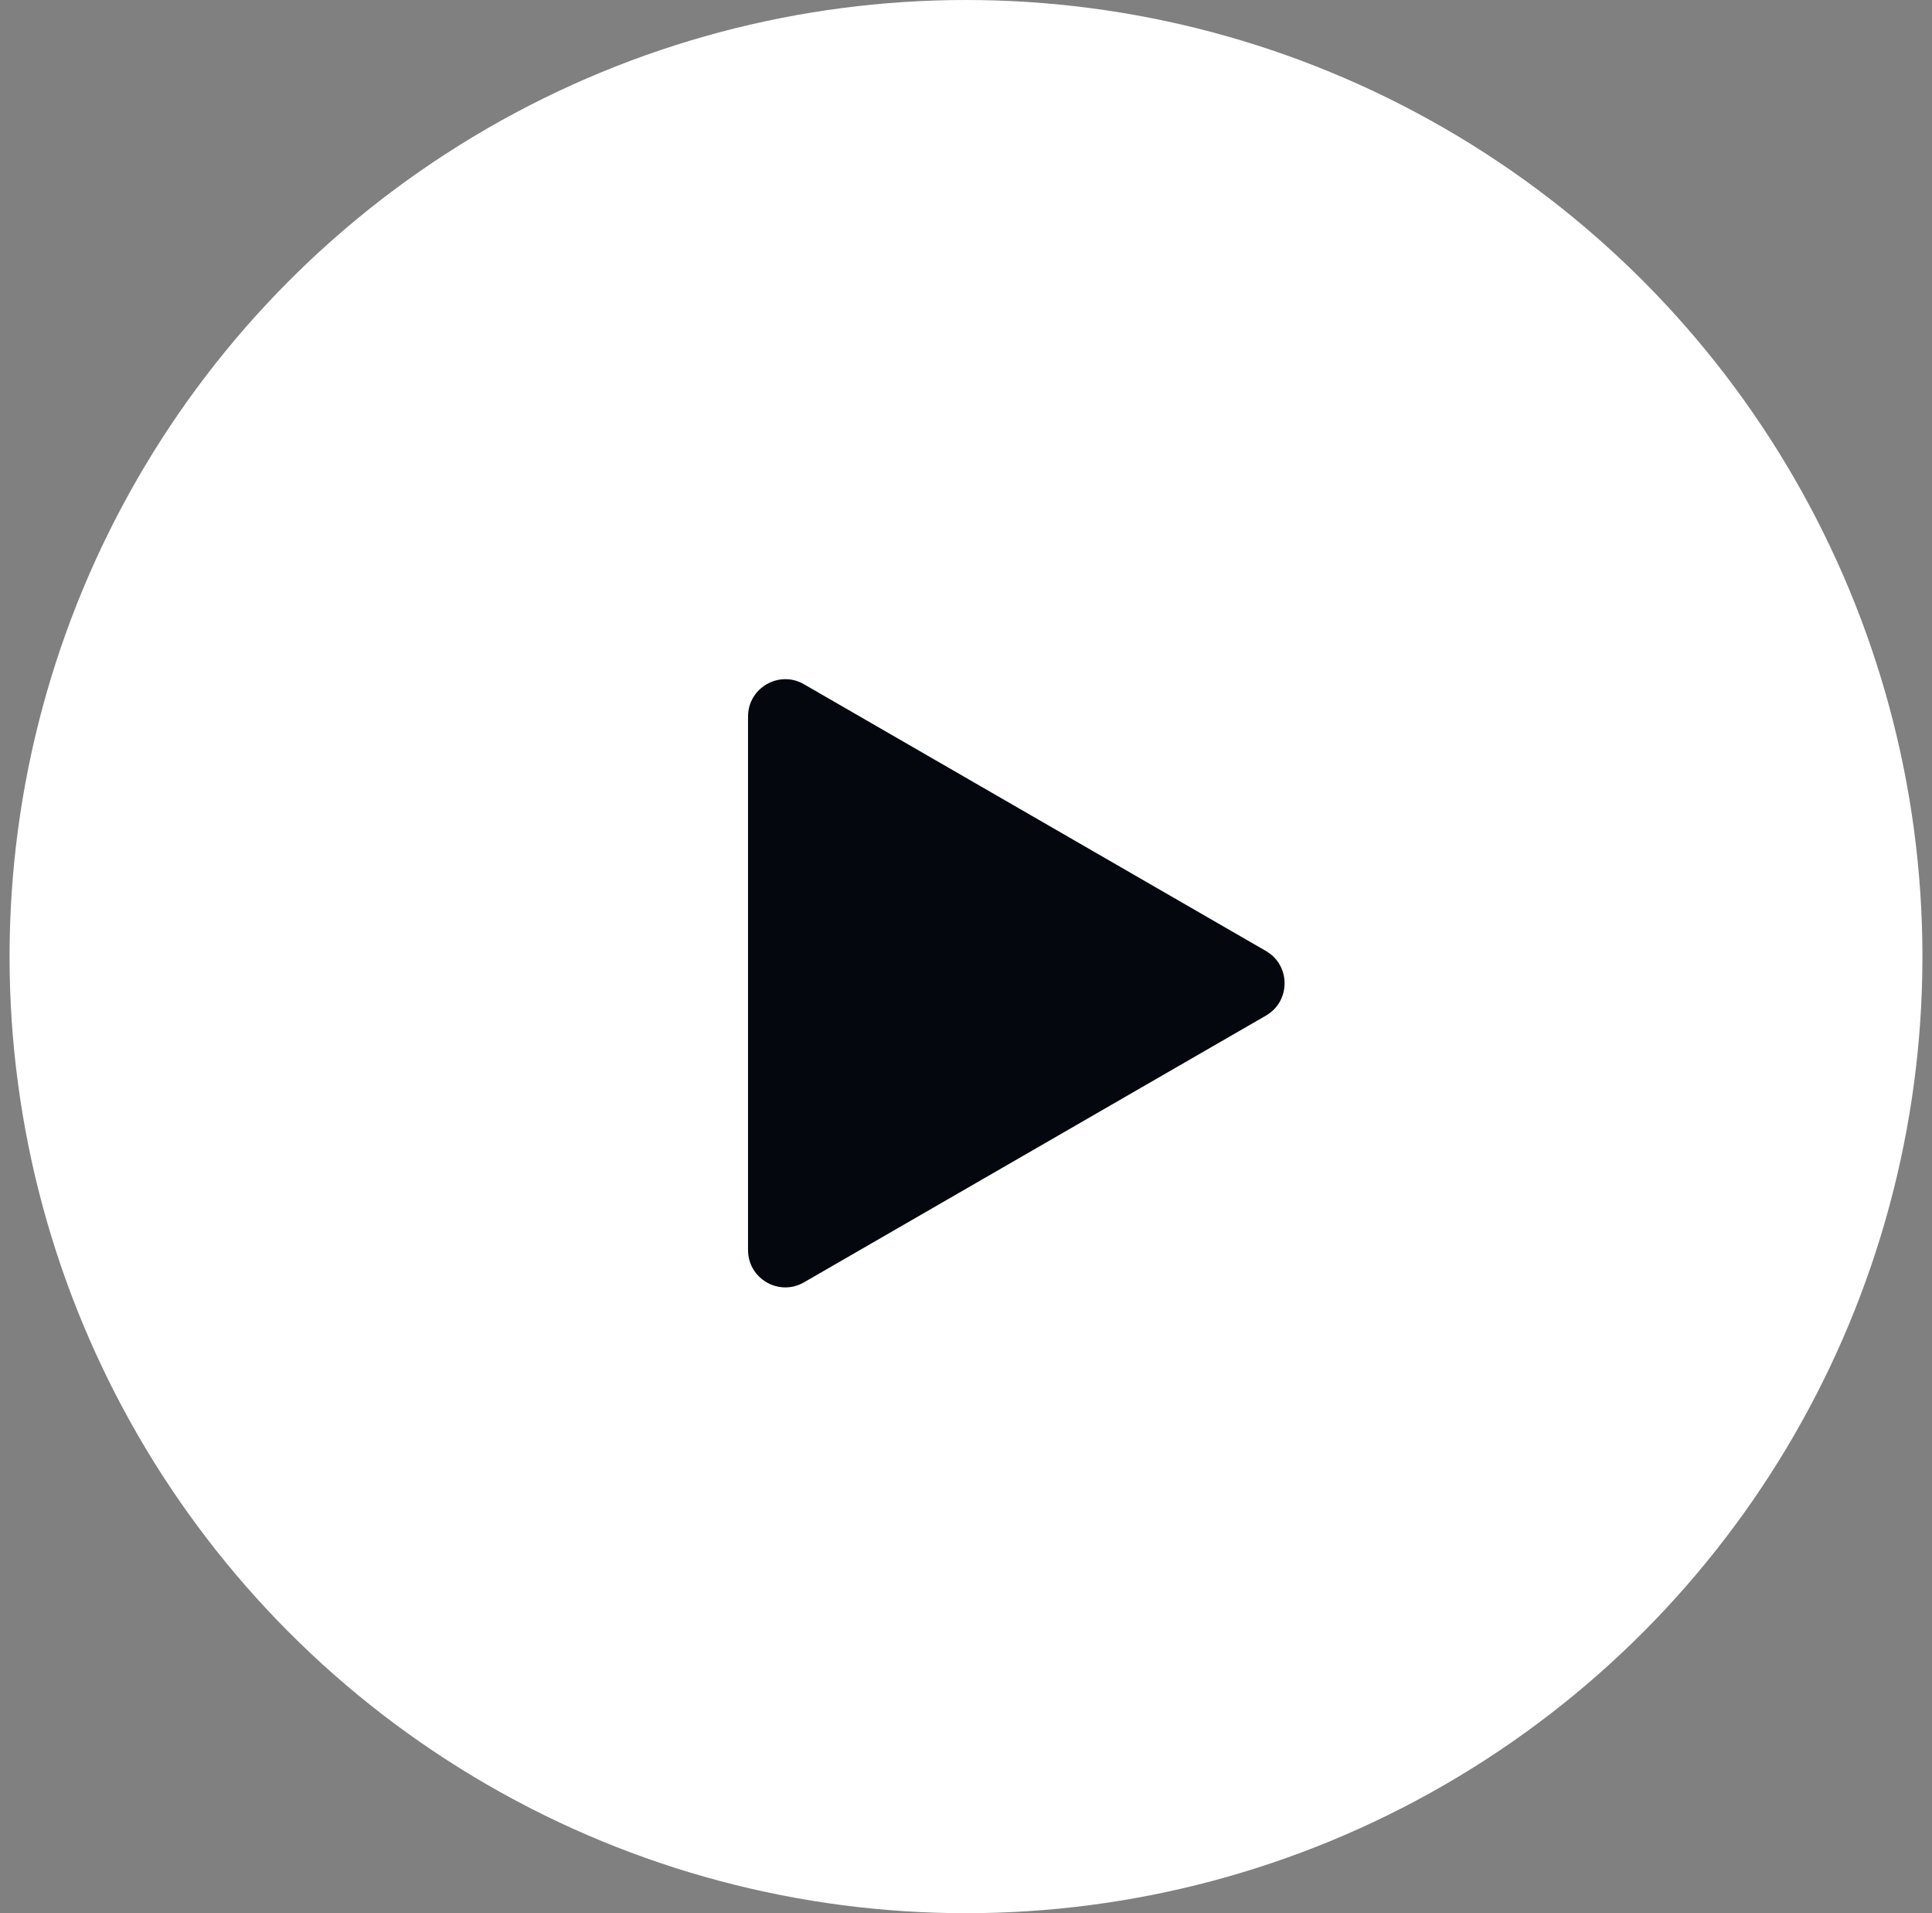 <svg width="101" height="100" viewBox="0 0 101 100" fill="none" xmlns="http://www.w3.org/2000/svg">
<rect x="0" y="0" width="101" height="100" fill="#808080" stroke="none"/>
<circle cx="50.5" cy="50" r="50" fill="white"/>
<path d="M66.18 49.707C67.48 50.457 67.48 52.334 66.18 53.084L42.029 67.027C40.73 67.778 39.105 66.84 39.105 65.338V37.452C39.105 35.951 40.73 35.013 42.029 35.764L66.18 49.707Z" fill="#04070E"/>
</svg>
